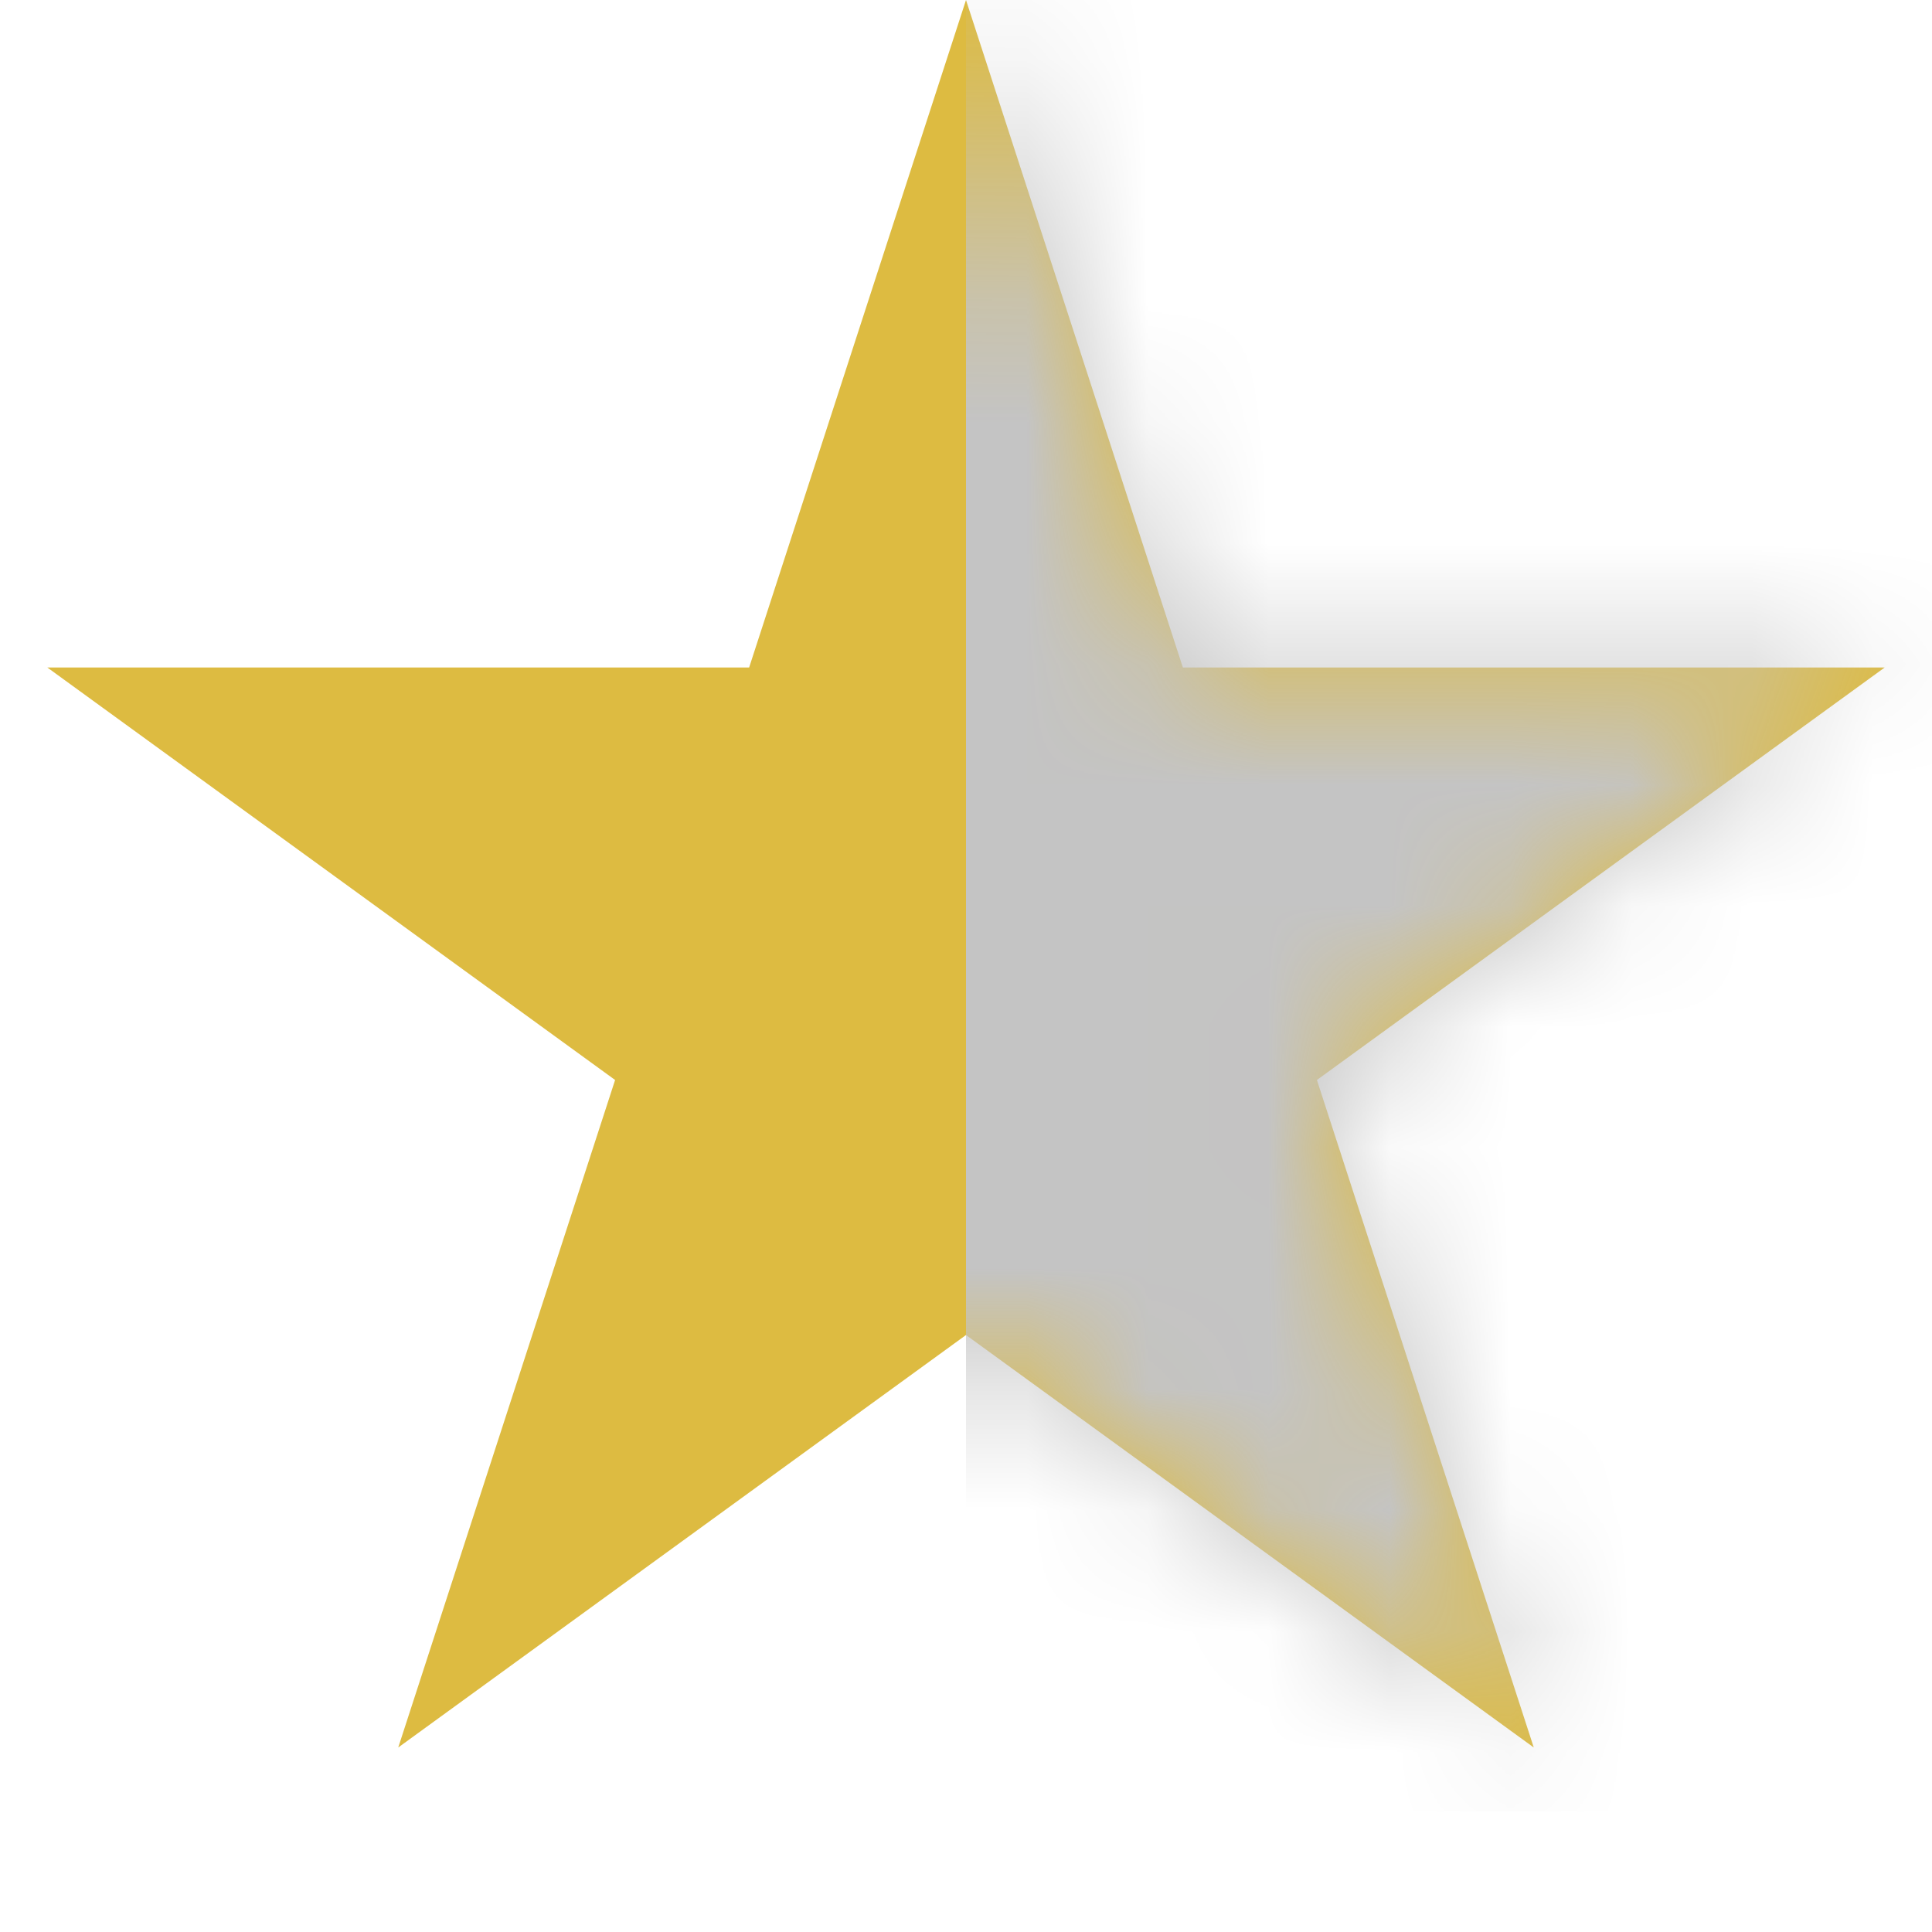 <svg width="16" height="16" viewBox="0 0 16 16" fill="none" xmlns="http://www.w3.org/2000/svg">
<path d="M8 0L9.796 5.528H15.608L10.906 8.944L12.702 14.472L8 11.056L3.298 14.472L5.094 8.944L0.392 5.528H6.204L8 0Z" fill="#DDBB41"/>
<mask id="mask0_271_49" style="mask-type:alpha" maskUnits="userSpaceOnUse" x="0" y="0" width="16" height="15">
<path d="M8 0L9.796 5.528H15.608L10.906 8.944L12.702 14.472L8 11.056L3.298 14.472L5.094 8.944L0.392 5.528H6.204L8 0Z" fill="#DDBB41"/>
</mask>
<g mask="url(#mask0_271_49)">
<rect x="8" width="8" height="15" fill="#C4C4C4"/>
</g>
</svg>
